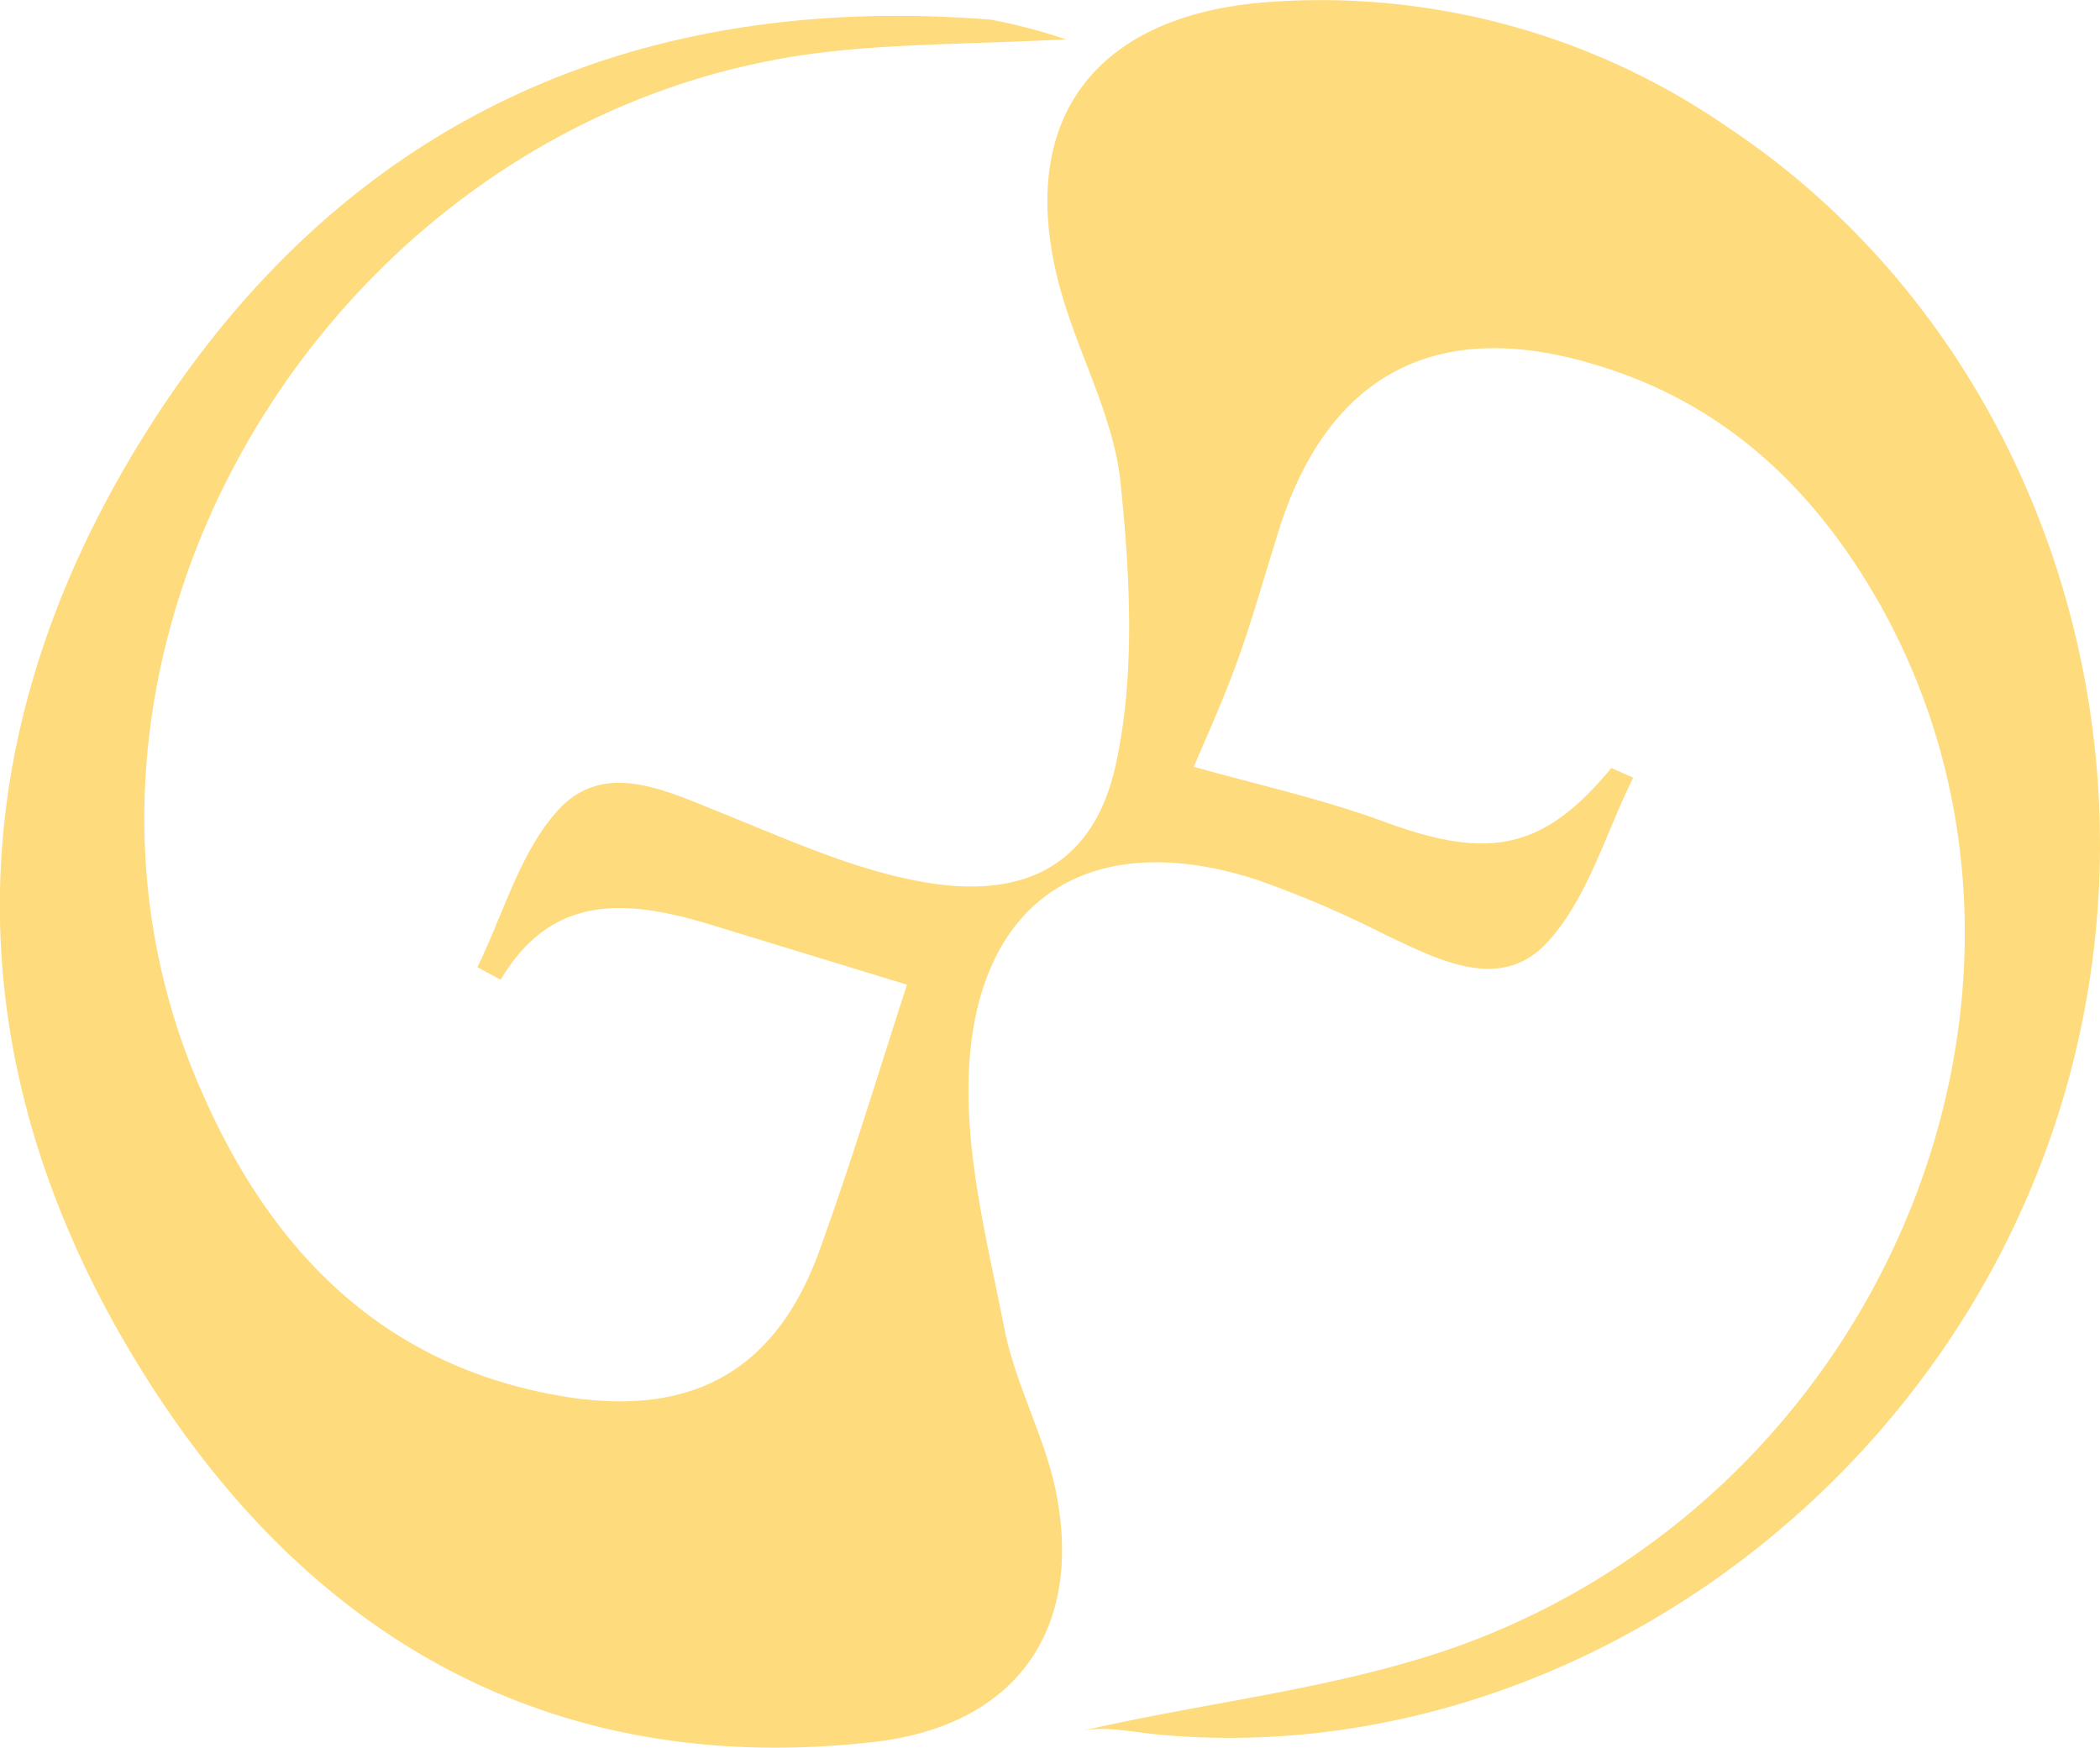 <svg xmlns="http://www.w3.org/2000/svg" viewBox="0 0 129.15 107.49"><defs><style>.cls-1{fill:#fedb7c;}</style></defs><title>chaos_g</title><g id="Layer_2" data-name="Layer 2"><g id="Layer_1-2" data-name="Layer 1"><path class="cls-1" d="M73.42,47.16c4,1.12,8,2,11.91,3.45,6.3,2.3,9.65,1.62,13.77-3.38l1.34.6c-1.69,3.4-2.77,7.35-5.22,10.06-2.87,3.19-6.68,1.18-10-.39a64.53,64.53,0,0,0-8-3.42c-10.12-3.24-17.11,1.13-17.63,11.73-.25,5.26,1.15,10.65,2.18,15.91.62,3.15,2.2,6.11,3,9.25,2.12,8.88-2,15.15-11.08,16.17C33.9,109.36,19,100.7,8.88,84.55-3,65.63-2.94,45.68,8.88,26.75S38.51-.57,60.94,1.21a34.17,34.17,0,0,1,4.61,1.21c-5.81.3-10.43.26-15,.81C20.94,6.82,1,39,11.89,65.92c4.21,10.36,11.19,18.13,23,20,7.92,1.23,13-1.81,15.6-9.27,2-5.56,3.7-11.21,5.29-16.09L43.65,56.85c-4.95-1.49-9.66-2-12.86,3.41l-1.43-.78c1.59-3.25,2.59-7,4.92-9.61,2.85-3.17,6.62-1.26,10.06.11,4.16,1.67,8.35,3.6,12.71,4.31,6.12,1,10.23-1.22,11.56-7.22,1.23-5.57.89-11.66.3-17.42-.42-4-2.58-7.85-3.69-11.83C62.37,7.53,67.19.94,77.94.13a44,44,0,0,1,28.25,7.65c19.64,13,28,39.17,19.87,62.31s-31.2,38.6-54.47,36.62c-1.9-.16-3.77-.62-5.26-.21,8.53-2,17.54-2.76,25.49-6.09,25.22-10.55,36.31-40.6,23.93-63-4-7.18-9.58-12.61-17.71-15C88.39,19.5,81.73,23,78.7,32.45c-.87,2.74-1.63,5.52-2.61,8.23C75.18,43.2,74.05,45.65,73.42,47.16Z"/></g></g></svg>